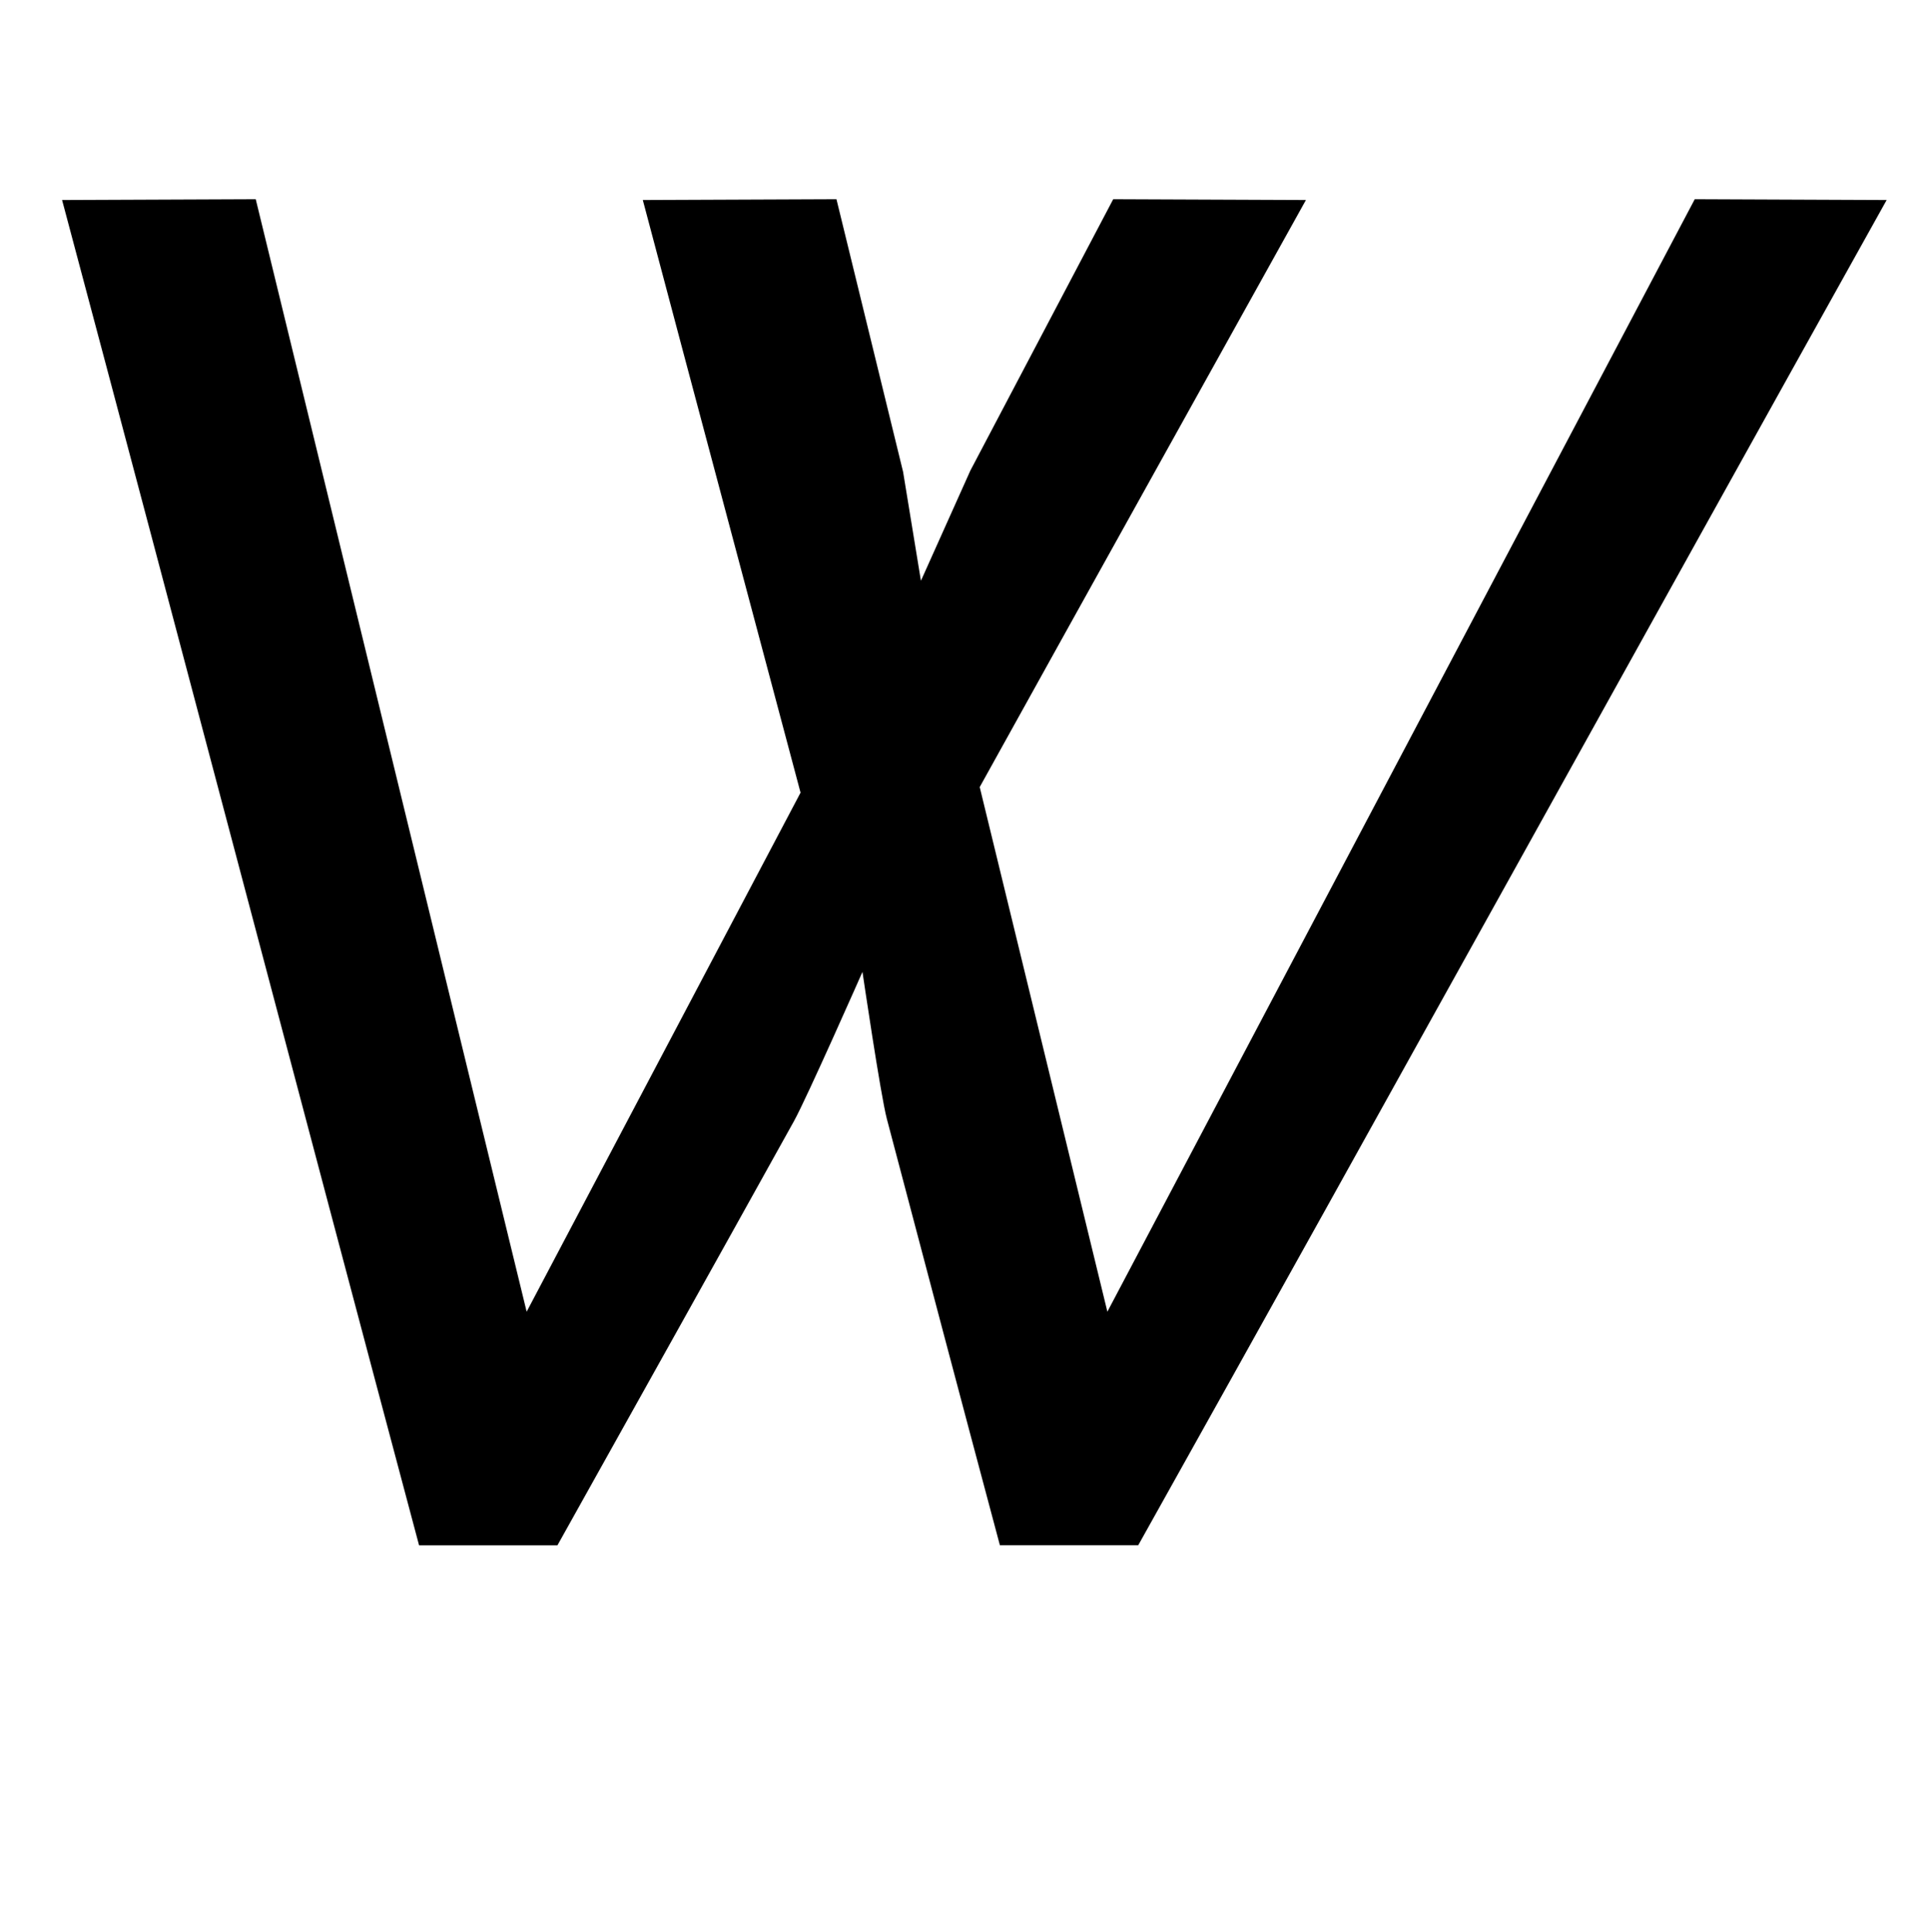 <?xml version="1.0" standalone="no"?>
<!DOCTYPE svg PUBLIC "-//W3C//DTD SVG 1.1//EN" "http://www.w3.org/Graphics/SVG/1.1/DTD/svg11.dtd" >
<svg xmlns="http://www.w3.org/2000/svg" xmlns:xlink="http://www.w3.org/1999/xlink" version="1.1" viewBox="-10 0 999 1000">
  <g transform="matrix(1 0 0 -1 0 800)">
   <path fill="currentColor"
d="M867.23 696.86l99.329 -0.413c-128.85 -231.04 -258.149 -465.38 -387.38 -696.399h-71.62c-21.45 80.231 -37.141 139.771 -58.511 220.711c-3.23 12.17 -12.62 76.1 -12.62 76.1s-28.98 -65.66 -35.45 -77.26
c-45.29 -81.56 -77.3 -138.739 -122.43 -219.6h-71.63c-61.6 231.07 -123.17 465.41 -184.78 696.45l100.24 0.41l140.23 -575.92l141.77 268.71c-27.28 102.68 -54.66 204.939 -81.65 306.8l100.24 0.41l34.49 -141.14l9.23 -56.39
l25.59 57.05l73.94 140.48l99.75 -0.41c-56.1 -101.02 -112.659 -202.46 -168.85 -303.91l66.08 -271.6z" />
  </g>

</svg>

